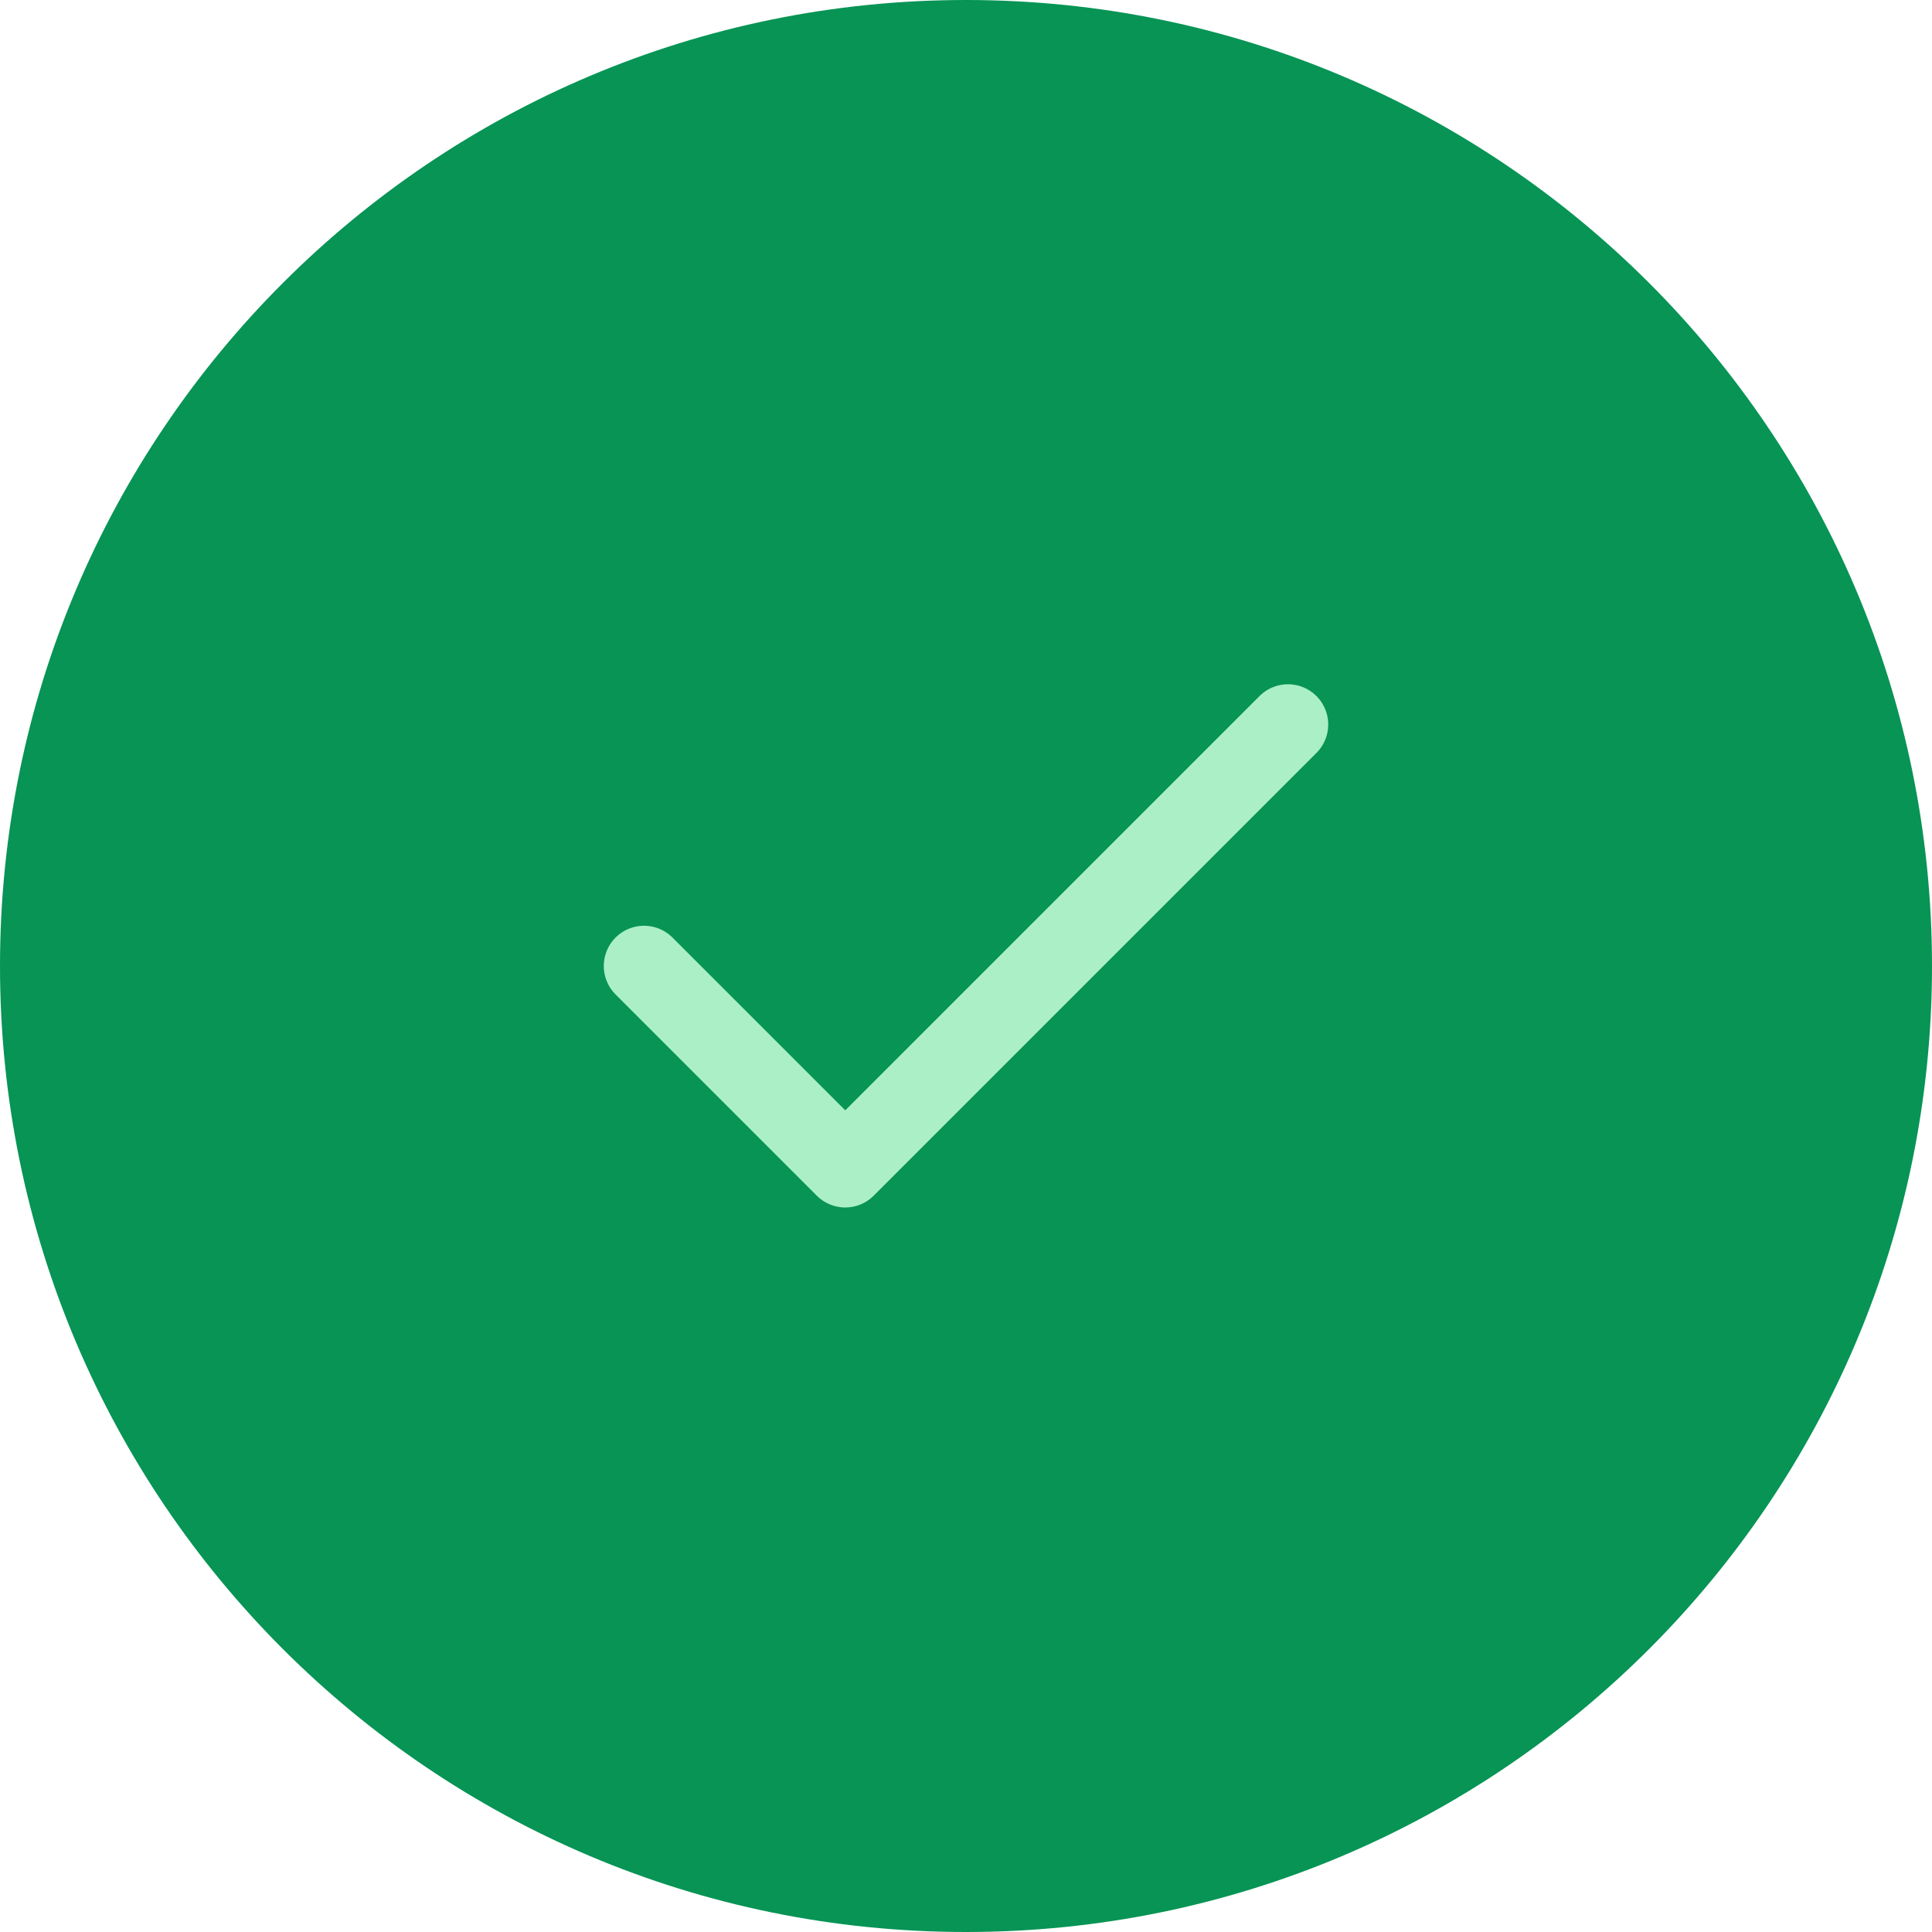 <svg width="32" height="32" viewBox="0 0 32 32" fill="none" xmlns="http://www.w3.org/2000/svg">
    <path
        d="M0 16C0 7.163 7.163 0 16 0C24.837 0 32 7.163 32 16C32 24.837 24.837 32 16 32C7.163 32 0 24.837 0 16Z"
        fill="#079455" />
    <path d="M21.333 12L14 19.333L10.667 16" stroke="#ABEFC6" stroke-width="1.333" stroke-linecap="round"
        stroke-linejoin="round" />
</svg>